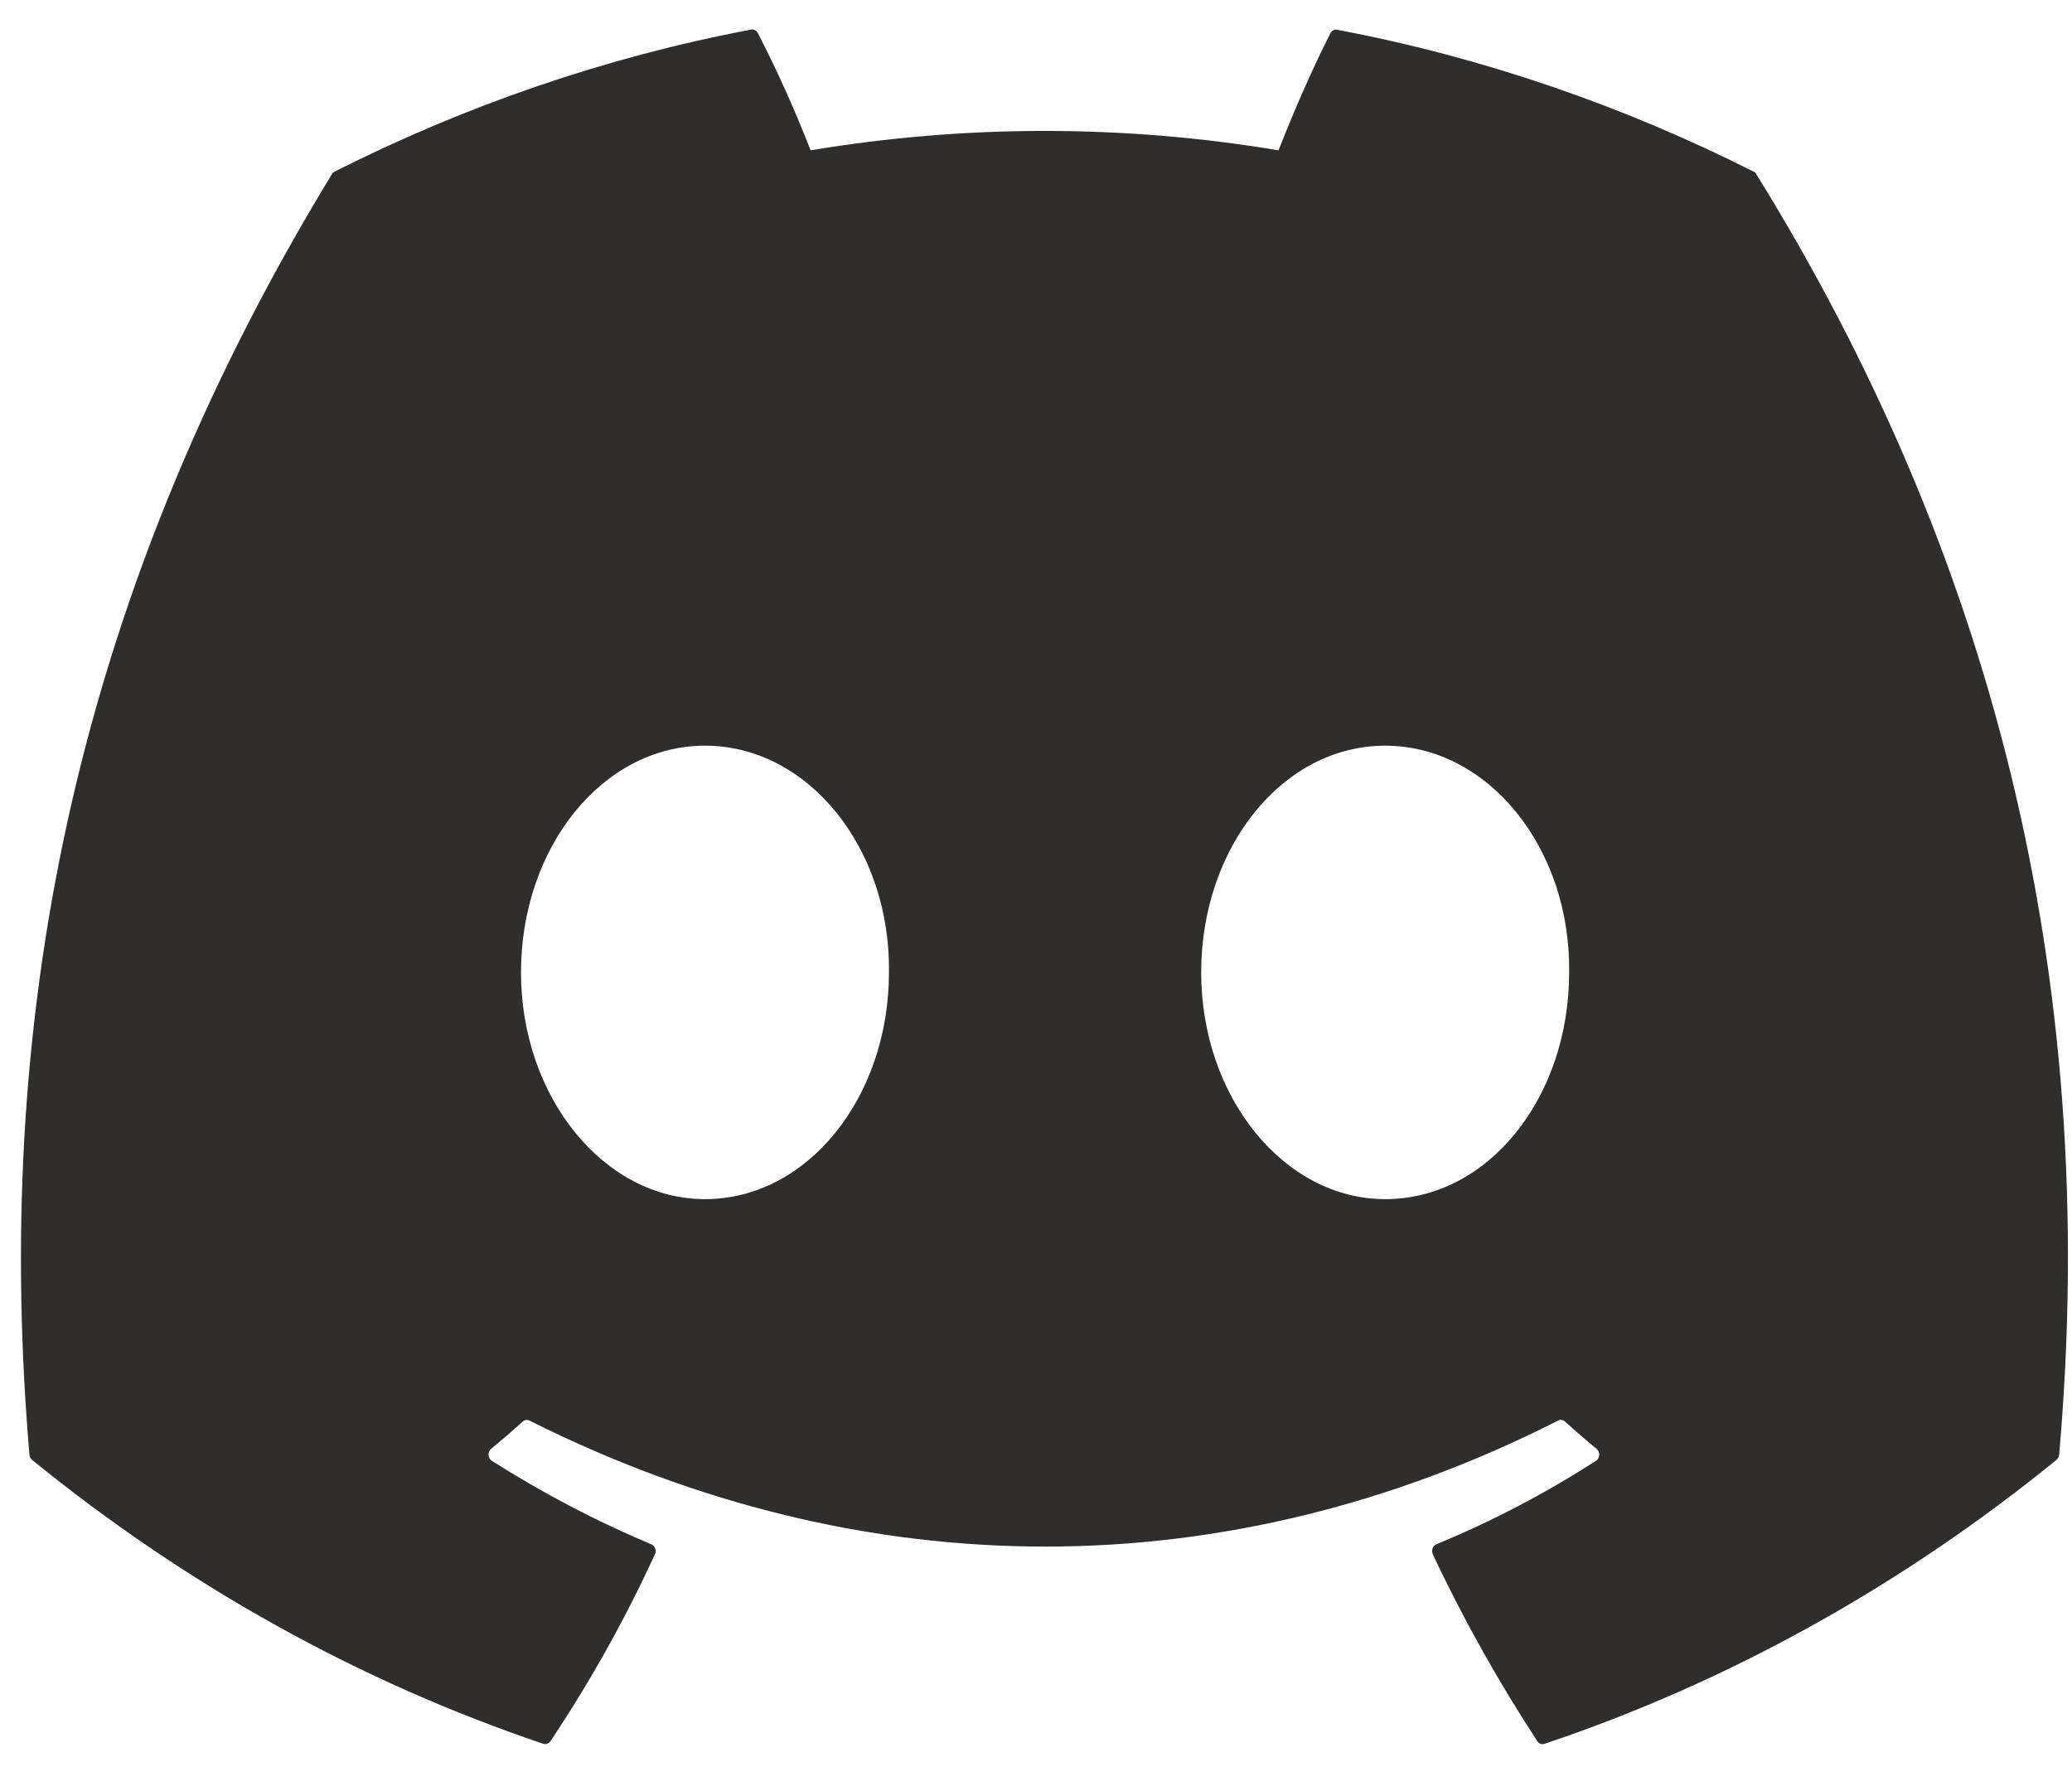 <svg width="29" height="25" viewBox="0 0 29 25" fill="none" xmlns="http://www.w3.org/2000/svg">
<path d="M24.546 2.403C22.72 1.483 20.762 0.803 18.715 0.417C18.697 0.413 18.678 0.415 18.661 0.424C18.644 0.432 18.63 0.447 18.621 0.465C18.37 0.956 18.091 1.598 17.895 2.104C15.724 1.742 13.516 1.742 11.345 2.104C11.127 1.543 10.881 0.995 10.608 0.465C10.599 0.446 10.585 0.432 10.568 0.423C10.552 0.414 10.533 0.411 10.514 0.414C8.468 0.801 6.51 1.48 4.683 2.402C4.667 2.409 4.654 2.422 4.645 2.438C0.93 8.537 -0.088 14.486 0.412 20.361C0.413 20.375 0.417 20.389 0.423 20.401C0.43 20.414 0.438 20.425 0.449 20.434C2.617 22.197 5.035 23.54 7.603 24.407C7.621 24.413 7.64 24.413 7.658 24.407C7.675 24.401 7.691 24.389 7.703 24.372C8.255 23.547 8.745 22.672 9.166 21.755C9.172 21.743 9.176 21.729 9.176 21.715C9.177 21.701 9.175 21.686 9.17 21.673C9.166 21.66 9.159 21.648 9.149 21.639C9.14 21.629 9.129 21.621 9.117 21.616C8.346 21.292 7.599 20.901 6.883 20.446C6.87 20.438 6.859 20.426 6.851 20.412C6.843 20.398 6.839 20.382 6.838 20.365C6.837 20.349 6.84 20.332 6.846 20.317C6.852 20.302 6.861 20.289 6.873 20.279C7.024 20.155 7.174 20.026 7.317 19.897C7.33 19.885 7.346 19.878 7.362 19.875C7.379 19.873 7.395 19.876 7.41 19.883C12.098 22.235 17.175 22.235 21.808 19.883C21.823 19.875 21.84 19.872 21.857 19.874C21.873 19.876 21.889 19.884 21.902 19.895C22.045 20.026 22.195 20.155 22.346 20.279C22.358 20.289 22.368 20.302 22.374 20.317C22.381 20.332 22.384 20.348 22.383 20.365C22.382 20.381 22.378 20.397 22.37 20.411C22.363 20.426 22.352 20.437 22.339 20.446C21.625 20.904 20.883 21.293 20.103 21.615C20.091 21.62 20.08 21.628 20.071 21.638C20.062 21.648 20.055 21.66 20.05 21.673C20.046 21.686 20.044 21.7 20.044 21.714C20.045 21.729 20.049 21.742 20.054 21.755C20.484 22.671 20.976 23.543 21.517 24.371C21.528 24.388 21.544 24.401 21.561 24.407C21.579 24.414 21.599 24.414 21.617 24.408C24.189 23.544 26.611 22.2 28.782 20.434C28.792 20.426 28.801 20.415 28.808 20.402C28.814 20.39 28.818 20.376 28.82 20.362C29.417 13.57 27.819 7.669 24.583 2.44C24.575 2.423 24.562 2.41 24.546 2.403ZM9.867 16.784C8.456 16.784 7.292 15.358 7.292 13.61C7.292 11.861 8.433 10.437 9.867 10.437C11.312 10.437 12.465 11.873 12.442 13.61C12.442 15.36 11.301 16.784 9.867 16.784V16.784ZM19.387 16.784C17.975 16.784 16.812 15.358 16.812 13.61C16.812 11.861 17.952 10.437 19.387 10.437C20.831 10.437 21.985 11.873 21.962 13.61C21.962 15.36 20.833 16.784 19.387 16.784V16.784Z" fill="#2F2E2D"/>
</svg>
